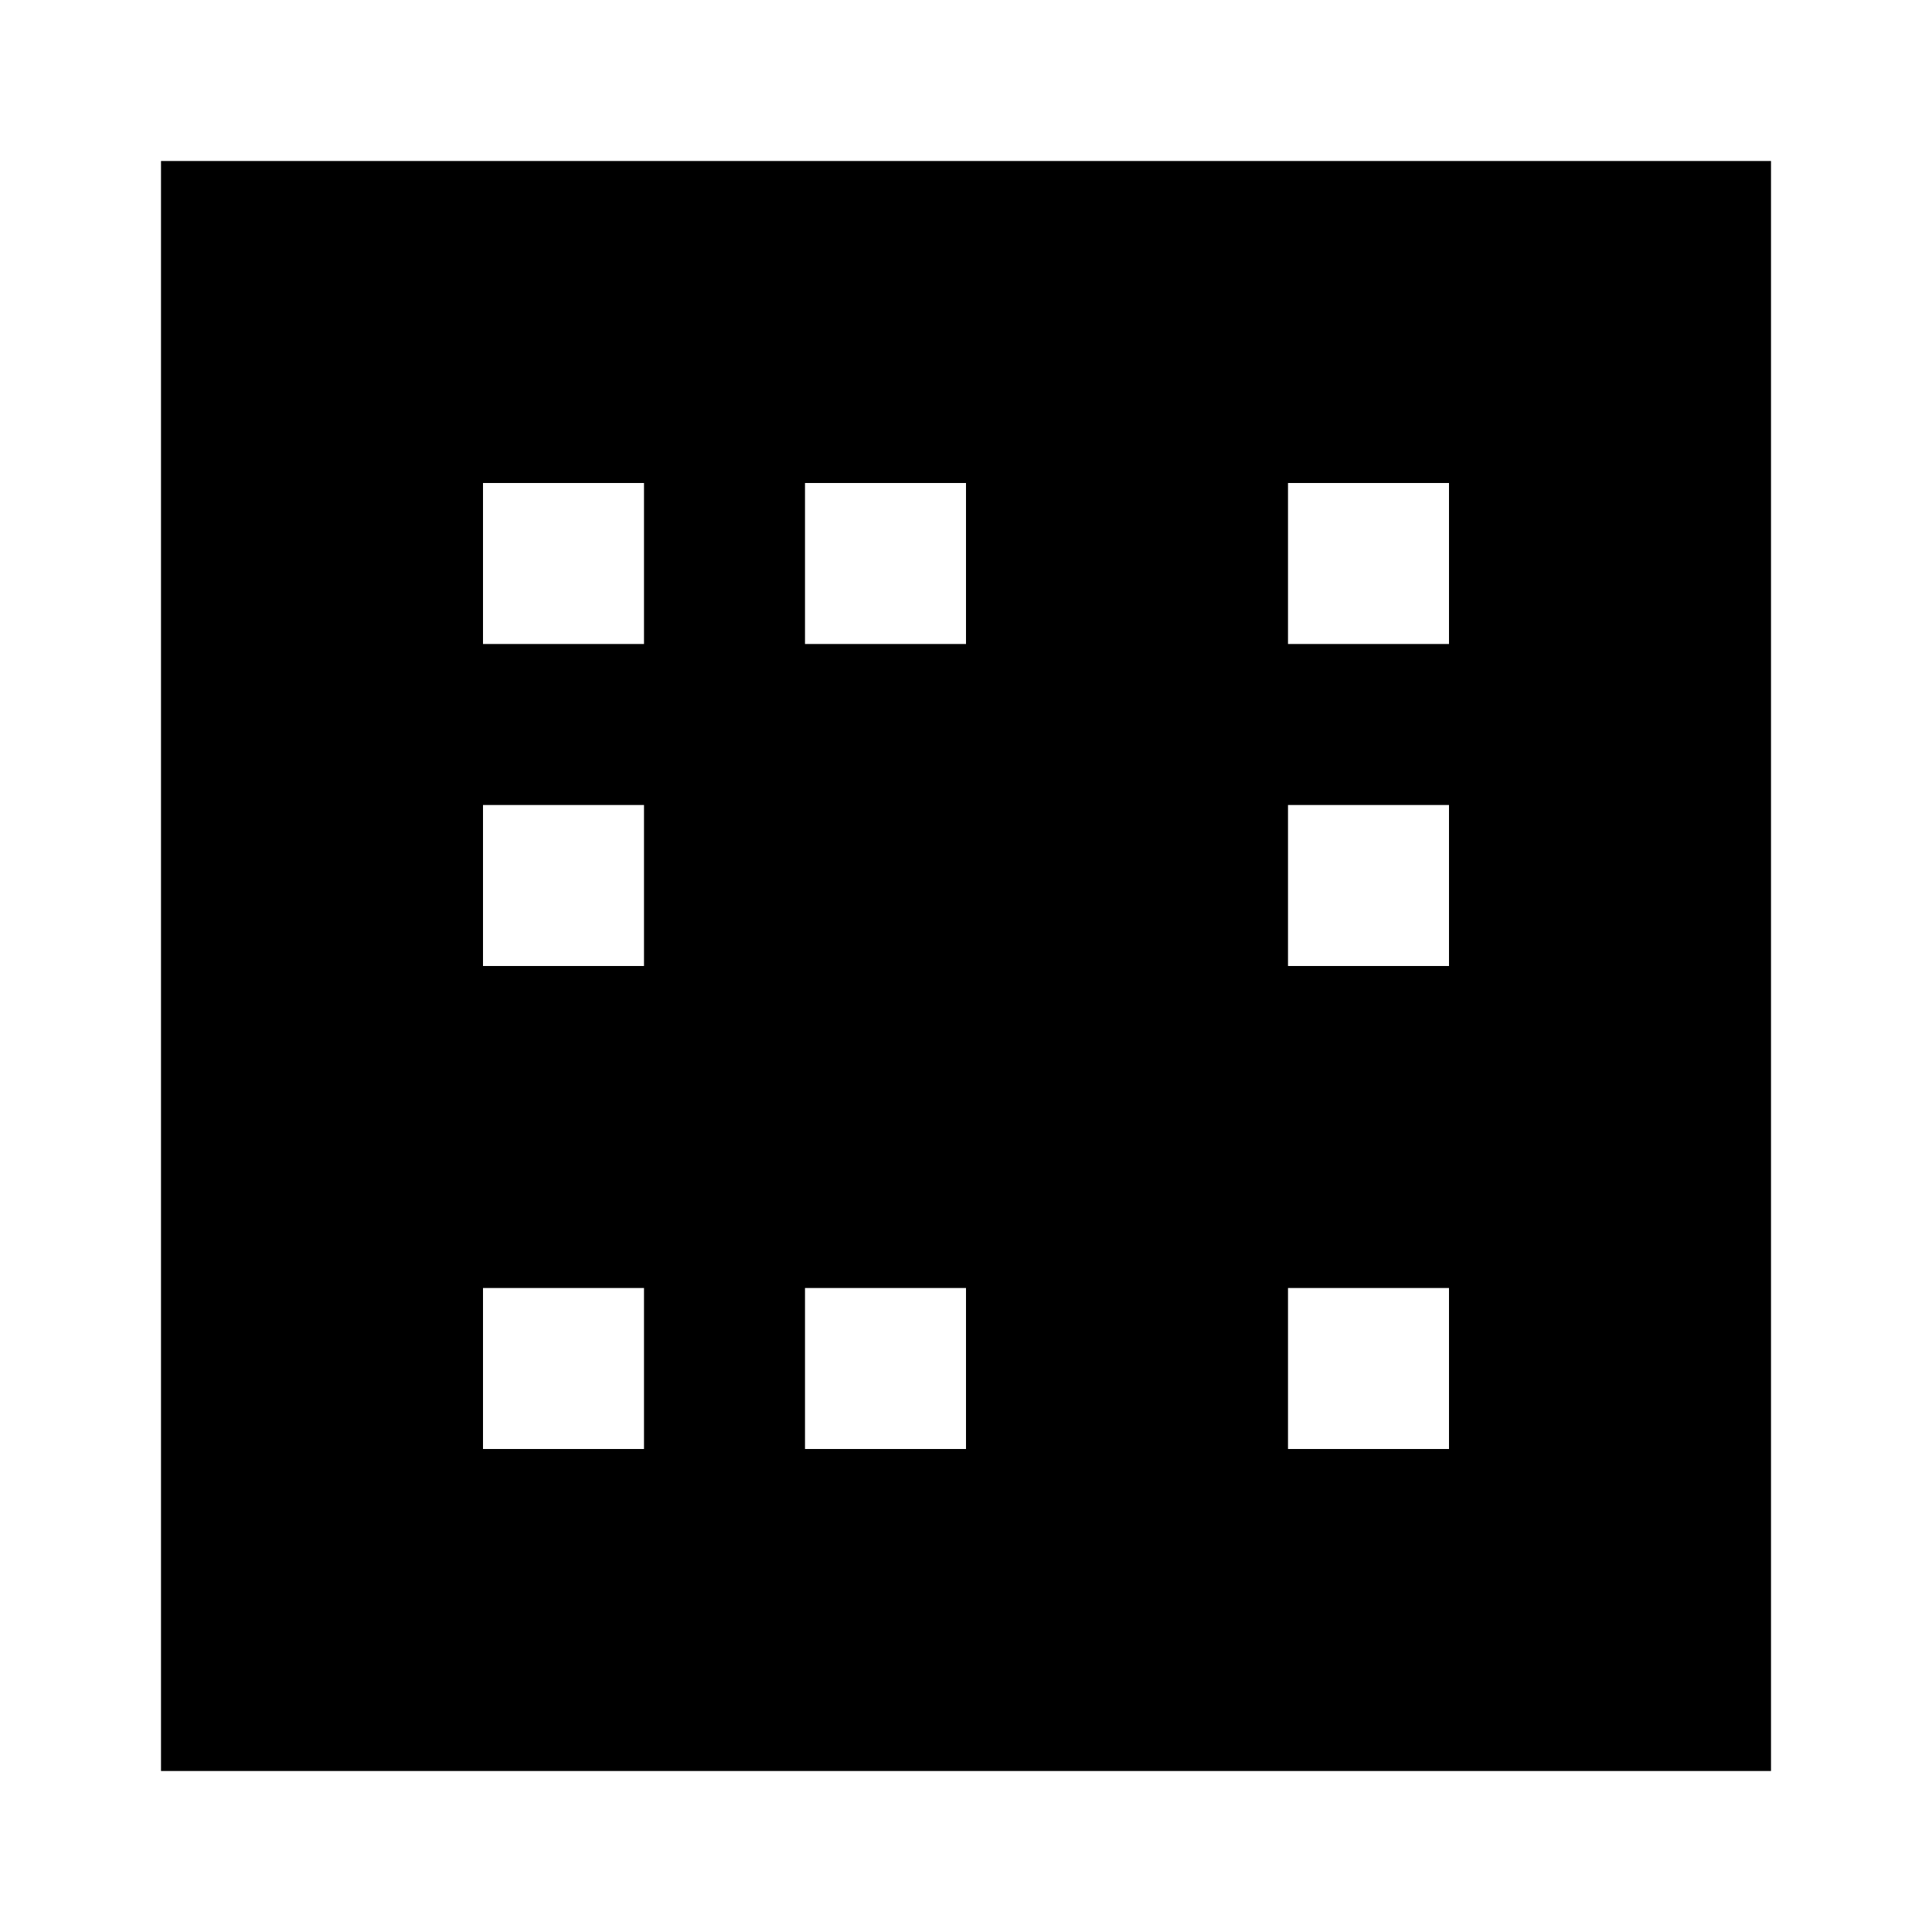 <svg xmlns="http://www.w3.org/2000/svg" viewBox="0 0 24 24" class="icon icon-sudoku">
  <path d="M2,22H22V2H2V22ZM6,6H8V8H6V6ZM10,6H12V8H10V6ZM16,6H18V8H16V6ZM6,10H8V12H6V10ZM16,10H18V12H16V10ZM6,16H8V18H6V16ZM10,16H12V18H10V16ZM16,16H18V18H16V16Z"/>
</svg>
